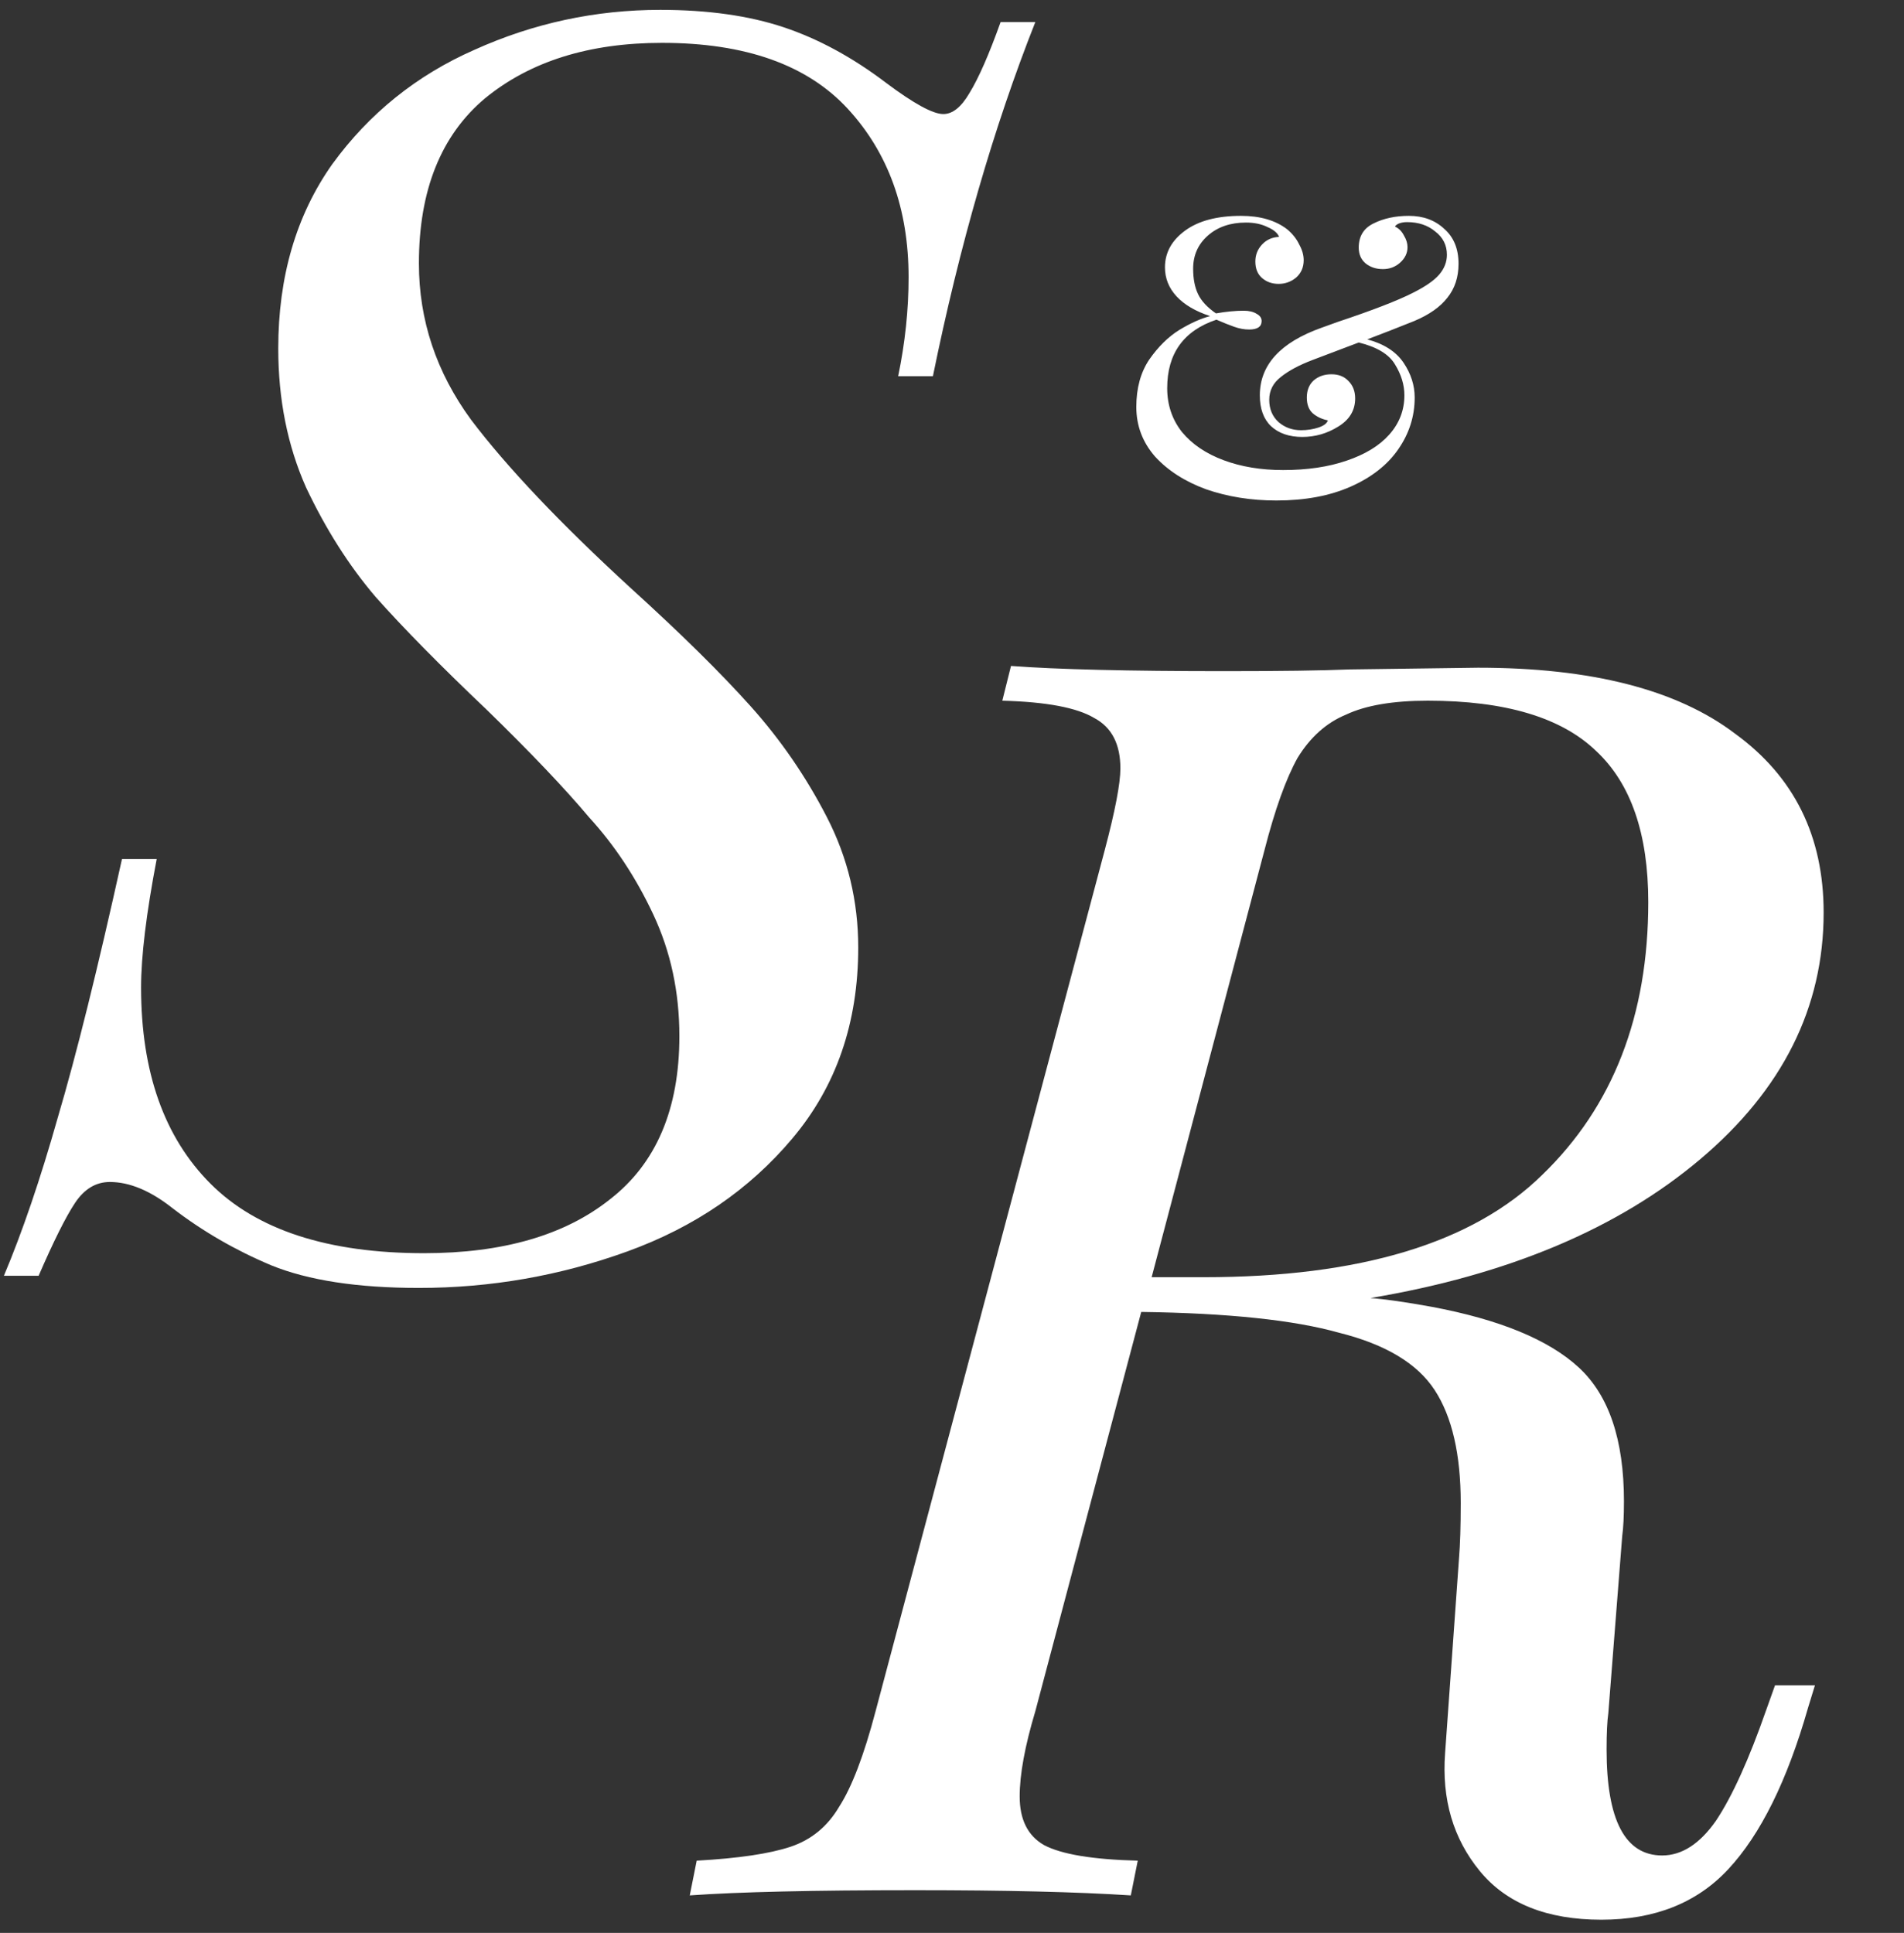 <svg width="132" height="134" viewBox="0 0 132 134" fill="none" xmlns="http://www.w3.org/2000/svg">
<rect x="0" y="0" width="132" height="134" fill="#333333" stroke="none"/>
<path d="M101.117 18.284C101.117 19.214 100.859 20 100.342 20.642C99.845 21.283 99.08 21.82 98.046 22.255L96.401 22.907L94.788 23.527C95.946 23.837 96.784 24.375 97.301 25.14C97.818 25.906 98.077 26.712 98.077 27.561C98.077 28.864 97.694 30.063 96.929 31.16C96.184 32.235 95.088 33.093 93.64 33.735C92.192 34.376 90.475 34.697 88.489 34.697C86.731 34.697 85.108 34.438 83.618 33.921C82.15 33.383 80.971 32.628 80.081 31.656C79.212 30.663 78.778 29.515 78.778 28.212C78.778 26.909 79.078 25.813 79.678 24.923C80.298 24.034 80.991 23.351 81.757 22.875C82.543 22.4 83.256 22.079 83.897 21.914C82.884 21.583 82.108 21.128 81.57 20.548C81.033 19.969 80.764 19.297 80.764 18.532C80.764 17.518 81.229 16.67 82.16 15.988C83.091 15.305 84.383 14.964 86.038 14.964C87.362 14.964 88.427 15.274 89.234 15.894C89.606 16.205 89.886 16.556 90.072 16.949C90.279 17.322 90.382 17.684 90.382 18.035C90.382 18.532 90.206 18.935 89.855 19.245C89.503 19.535 89.1 19.68 88.644 19.68C88.189 19.68 87.807 19.545 87.496 19.276C87.186 19.007 87.031 18.625 87.031 18.128C87.031 17.673 87.186 17.28 87.496 16.949C87.807 16.618 88.2 16.443 88.676 16.422C88.572 16.153 88.303 15.925 87.869 15.739C87.455 15.533 86.959 15.429 86.38 15.429C85.304 15.429 84.425 15.729 83.742 16.329C83.06 16.929 82.718 17.694 82.718 18.625C82.718 19.328 82.832 19.918 83.06 20.393C83.287 20.869 83.701 21.314 84.301 21.727C85.004 21.603 85.645 21.541 86.225 21.541C86.597 21.541 86.897 21.614 87.124 21.759C87.352 21.883 87.466 22.048 87.466 22.255C87.466 22.648 87.176 22.844 86.597 22.844C86.266 22.844 85.924 22.782 85.573 22.658C85.221 22.534 84.808 22.369 84.332 22.162C82.056 22.927 80.919 24.509 80.919 26.909C80.919 28.067 81.26 29.081 81.943 29.95C82.646 30.798 83.608 31.449 84.828 31.904C86.049 32.359 87.424 32.587 88.955 32.587C90.63 32.587 92.099 32.37 93.361 31.935C94.643 31.501 95.626 30.901 96.308 30.136C97.011 29.35 97.363 28.439 97.363 27.405C97.363 26.681 97.146 25.968 96.712 25.265C96.298 24.561 95.46 24.054 94.198 23.744L91.003 24.954C90.072 25.306 89.338 25.699 88.8 26.133C88.262 26.547 87.993 27.074 87.993 27.716C87.993 28.357 88.21 28.874 88.644 29.267C89.079 29.639 89.596 29.825 90.196 29.825C90.63 29.825 91.034 29.763 91.406 29.639C91.778 29.515 91.995 29.35 92.058 29.143C91.644 29.06 91.292 28.895 91.003 28.646C90.734 28.398 90.599 28.036 90.599 27.561C90.599 27.064 90.754 26.671 91.065 26.381C91.396 26.092 91.809 25.947 92.306 25.947C92.802 25.947 93.195 26.102 93.485 26.413C93.795 26.723 93.95 27.126 93.95 27.622C93.95 28.45 93.557 29.101 92.771 29.577C92.006 30.053 91.178 30.291 90.289 30.291C89.379 30.291 88.655 30.043 88.117 29.546C87.6 29.05 87.341 28.336 87.341 27.405C87.341 25.296 88.769 23.734 91.623 22.72L92.74 22.317C95.16 21.51 96.898 20.838 97.953 20.3C98.821 19.866 99.431 19.442 99.783 19.028C100.135 18.614 100.311 18.159 100.311 17.663C100.311 17.001 100.042 16.463 99.504 16.05C98.987 15.615 98.335 15.398 97.549 15.398C97.342 15.398 97.156 15.429 96.991 15.491C96.846 15.553 96.753 15.626 96.712 15.708C96.98 15.832 97.187 16.039 97.332 16.329C97.498 16.598 97.58 16.867 97.58 17.136C97.58 17.549 97.404 17.911 97.053 18.221C96.722 18.511 96.329 18.656 95.874 18.656C95.398 18.656 94.995 18.521 94.664 18.253C94.353 17.984 94.198 17.622 94.198 17.166C94.198 16.381 94.54 15.822 95.222 15.491C95.925 15.139 96.743 14.964 97.673 14.964C98.666 14.964 99.483 15.264 100.124 15.863C100.786 16.443 101.117 17.249 101.117 18.284Z" fill="white"/>
<path d="M123.059 116.833H125.827L125.346 118.398C123.901 123.454 122.055 127.186 119.808 129.594C117.641 131.921 114.712 133.085 111.02 133.085C107.248 133.085 104.439 131.961 102.593 129.714C100.747 127.467 99.945 124.738 100.186 121.528L101.149 108.045C101.229 107.082 101.269 105.798 101.269 104.193C101.269 100.822 100.667 98.214 99.463 96.368C98.26 94.522 96.052 93.198 92.842 92.395C89.712 91.513 85.138 91.031 79.119 90.951L71.775 118.639C71.053 121.047 70.692 123.013 70.692 124.538C70.692 126.143 71.254 127.266 72.377 127.909C73.581 128.551 75.748 128.912 78.878 128.992L78.396 131.4C74.704 131.159 69.729 131.039 63.469 131.039C56.406 131.039 51.19 131.159 47.819 131.4L48.3 128.992C51.19 128.831 53.356 128.51 54.801 128.029C56.246 127.547 57.369 126.624 58.172 125.26C59.055 123.896 59.897 121.689 60.7 118.639L76.591 58.929C77.313 56.2 77.674 54.314 77.674 53.271C77.674 51.586 77.072 50.422 75.868 49.78C74.664 49.057 72.538 48.656 69.488 48.576L70.09 46.168C73.3 46.409 78.236 46.529 84.897 46.529C88.749 46.529 91.638 46.489 93.565 46.409L102.473 46.289C110.338 46.289 116.277 47.813 120.29 50.863C124.383 53.833 126.429 57.966 126.429 63.263C126.429 69.844 123.58 75.542 117.882 80.357C112.184 85.172 104.56 88.383 95.009 89.988C96.052 90.068 97.457 90.269 99.223 90.59C103.958 91.472 107.369 92.877 109.455 94.803C111.542 96.729 112.585 99.819 112.585 104.073C112.585 105.116 112.545 105.918 112.465 106.48L111.502 118.759C111.421 119.321 111.381 120.164 111.381 121.287C111.381 126.183 112.665 128.631 115.234 128.631C116.598 128.631 117.842 127.828 118.965 126.223C120.089 124.538 121.253 121.97 122.457 118.519L123.059 116.833ZM79.841 88.543H83.452C94.287 88.543 102.112 86.176 106.927 81.441C111.823 76.706 114.271 70.405 114.271 62.54C114.271 57.805 113.067 54.314 110.659 52.067C108.251 49.74 104.359 48.576 98.982 48.576C96.574 48.576 94.688 48.897 93.324 49.539C91.96 50.101 90.836 51.104 89.953 52.548C89.15 53.993 88.388 56.12 87.666 58.929L79.841 88.543Z" fill="white"/>
<path d="M71.778 1.526C68.889 8.829 66.522 17.015 64.676 26.084H62.268C62.75 23.757 62.99 21.47 62.99 19.223C62.99 14.488 61.586 10.595 58.777 7.545C55.968 4.496 51.674 2.971 45.896 2.971C40.84 2.971 36.747 4.255 33.617 6.823C30.567 9.391 29.042 13.203 29.042 18.259C29.042 22.192 30.246 25.803 32.654 29.094C35.142 32.385 38.834 36.277 43.729 40.771C47.18 43.901 49.949 46.63 52.035 48.957C54.122 51.285 55.888 53.853 57.332 56.662C58.777 59.471 59.499 62.48 59.499 65.691C59.499 70.907 57.974 75.321 54.925 78.933C51.955 82.464 48.143 85.072 43.488 86.758C38.834 88.443 34.018 89.286 29.042 89.286C24.789 89.286 21.378 88.764 18.81 87.721C16.322 86.677 14.034 85.353 11.948 83.748C10.423 82.544 8.978 81.942 7.614 81.942C6.651 81.942 5.848 82.424 5.206 83.387C4.564 84.35 3.722 86.035 2.678 88.443H0.271C1.555 85.393 2.799 81.742 4.003 77.488C5.287 73.154 6.771 67.175 8.457 59.551H10.864C10.142 63.323 9.781 66.293 9.781 68.459C9.781 74.318 11.386 78.853 14.596 82.063C17.806 85.273 22.742 86.878 29.403 86.878C34.861 86.878 39.154 85.634 42.285 83.146C45.495 80.658 47.1 76.886 47.1 71.83C47.1 68.78 46.498 65.972 45.294 63.403C44.09 60.835 42.605 58.588 40.84 56.662C39.154 54.655 36.787 52.167 33.737 49.198C30.527 46.148 27.959 43.54 26.033 41.373C24.187 39.206 22.582 36.678 21.217 33.789C19.933 30.9 19.291 27.689 19.291 24.158C19.291 19.182 20.535 14.929 23.023 11.398C25.591 7.866 28.882 5.218 32.895 3.452C36.988 1.606 41.281 0.684 45.776 0.684C49.066 0.684 51.915 1.085 54.323 1.887C56.73 2.69 59.098 3.974 61.425 5.74C63.352 7.184 64.676 7.907 65.398 7.907C66.04 7.907 66.642 7.425 67.204 6.462C67.846 5.419 68.568 3.773 69.371 1.526H71.778Z" fill="white"/>
</svg>
